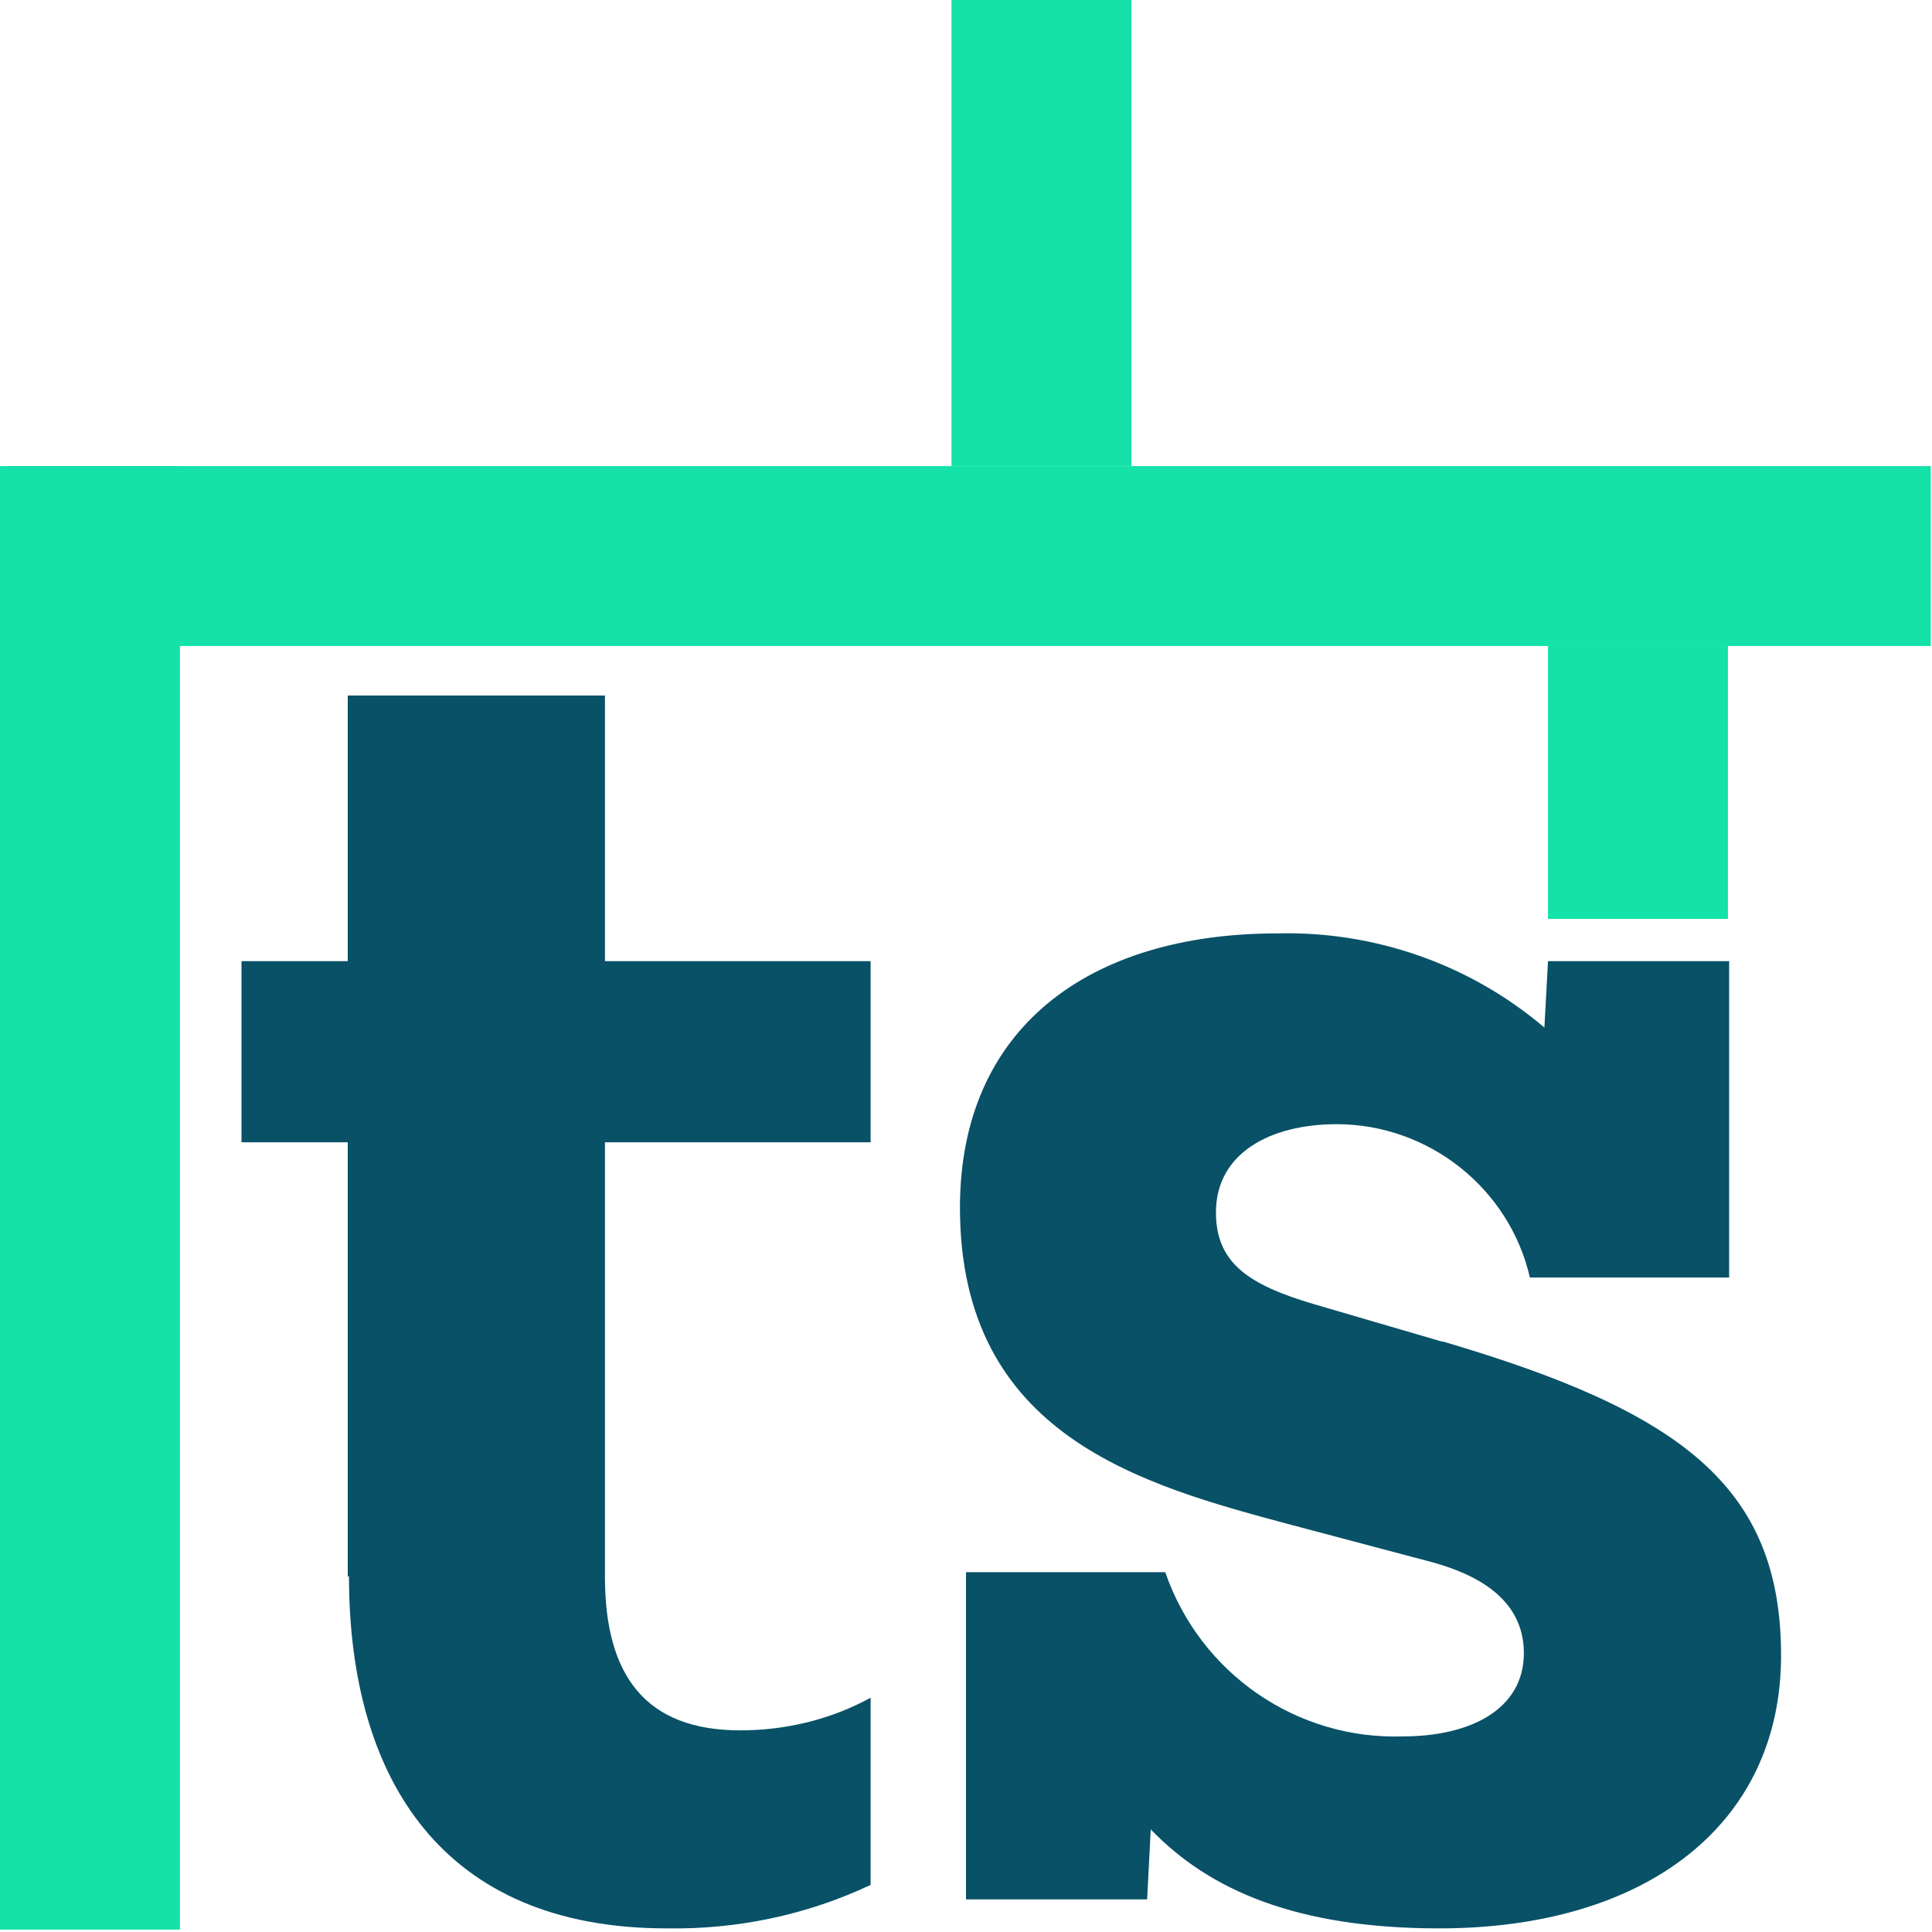 <?xml version="1.0" encoding="UTF-8"?><svg id="Layer_1" xmlns="http://www.w3.org/2000/svg" viewBox="0 0 16 16"><defs><style>.cls-1{fill:#14e2a8;}.cls-2{fill:#085167;}</style></defs><rect id="Rectangle_4" class="cls-1" x="12.82" y="5.35" width="1.49" height="2.26"/><rect id="Rectangle_6" class="cls-1" x="7.88" width="1.49" height="3.86"/><rect id="Rectangle_7" class="cls-1" x="0" y="3.86" width="1.49" height="12.12"/><rect id="Rectangle_9" class="cls-1" x=".07" y="3.86" width="15.92" height="1.49"/><path id="Path_1" class="cls-2" d="M2.88,13.06v-3.6h-.88v-1.5h.88v-2.2h2.13v2.2h2.2v1.5h-2.2v3.6c0,.82,.34,1.27,1.12,1.27,.38,0,.75-.09,1.08-.27v1.55c-.53,.25-1.11,.37-1.69,.36-1.85,0-2.63-1.23-2.63-2.92"/><path id="Path_2" class="cls-2" d="M11.95,11.11c1.97,.58,2.8,1.2,2.8,2.6s-1.12,2.26-2.83,2.26c-1.17,0-1.9-.31-2.39-.82l-.03,.58h-1.5v-2.71h1.65c.29,.84,1.09,1.39,1.97,1.36,.55,0,1-.22,1-.69s-.43-.66-.75-.75l-1.17-.31c-1.23-.33-2.75-.73-2.75-2.63,0-1.48,1.06-2.27,2.63-2.27,.81-.02,1.6,.26,2.21,.78l.03-.55h1.5v2.62h-1.65c-.17-.74-.84-1.27-1.6-1.27-.55,0-1,.24-1,.73,0,.42,.27,.6,.81,.76l1.06,.31Z"/></svg>